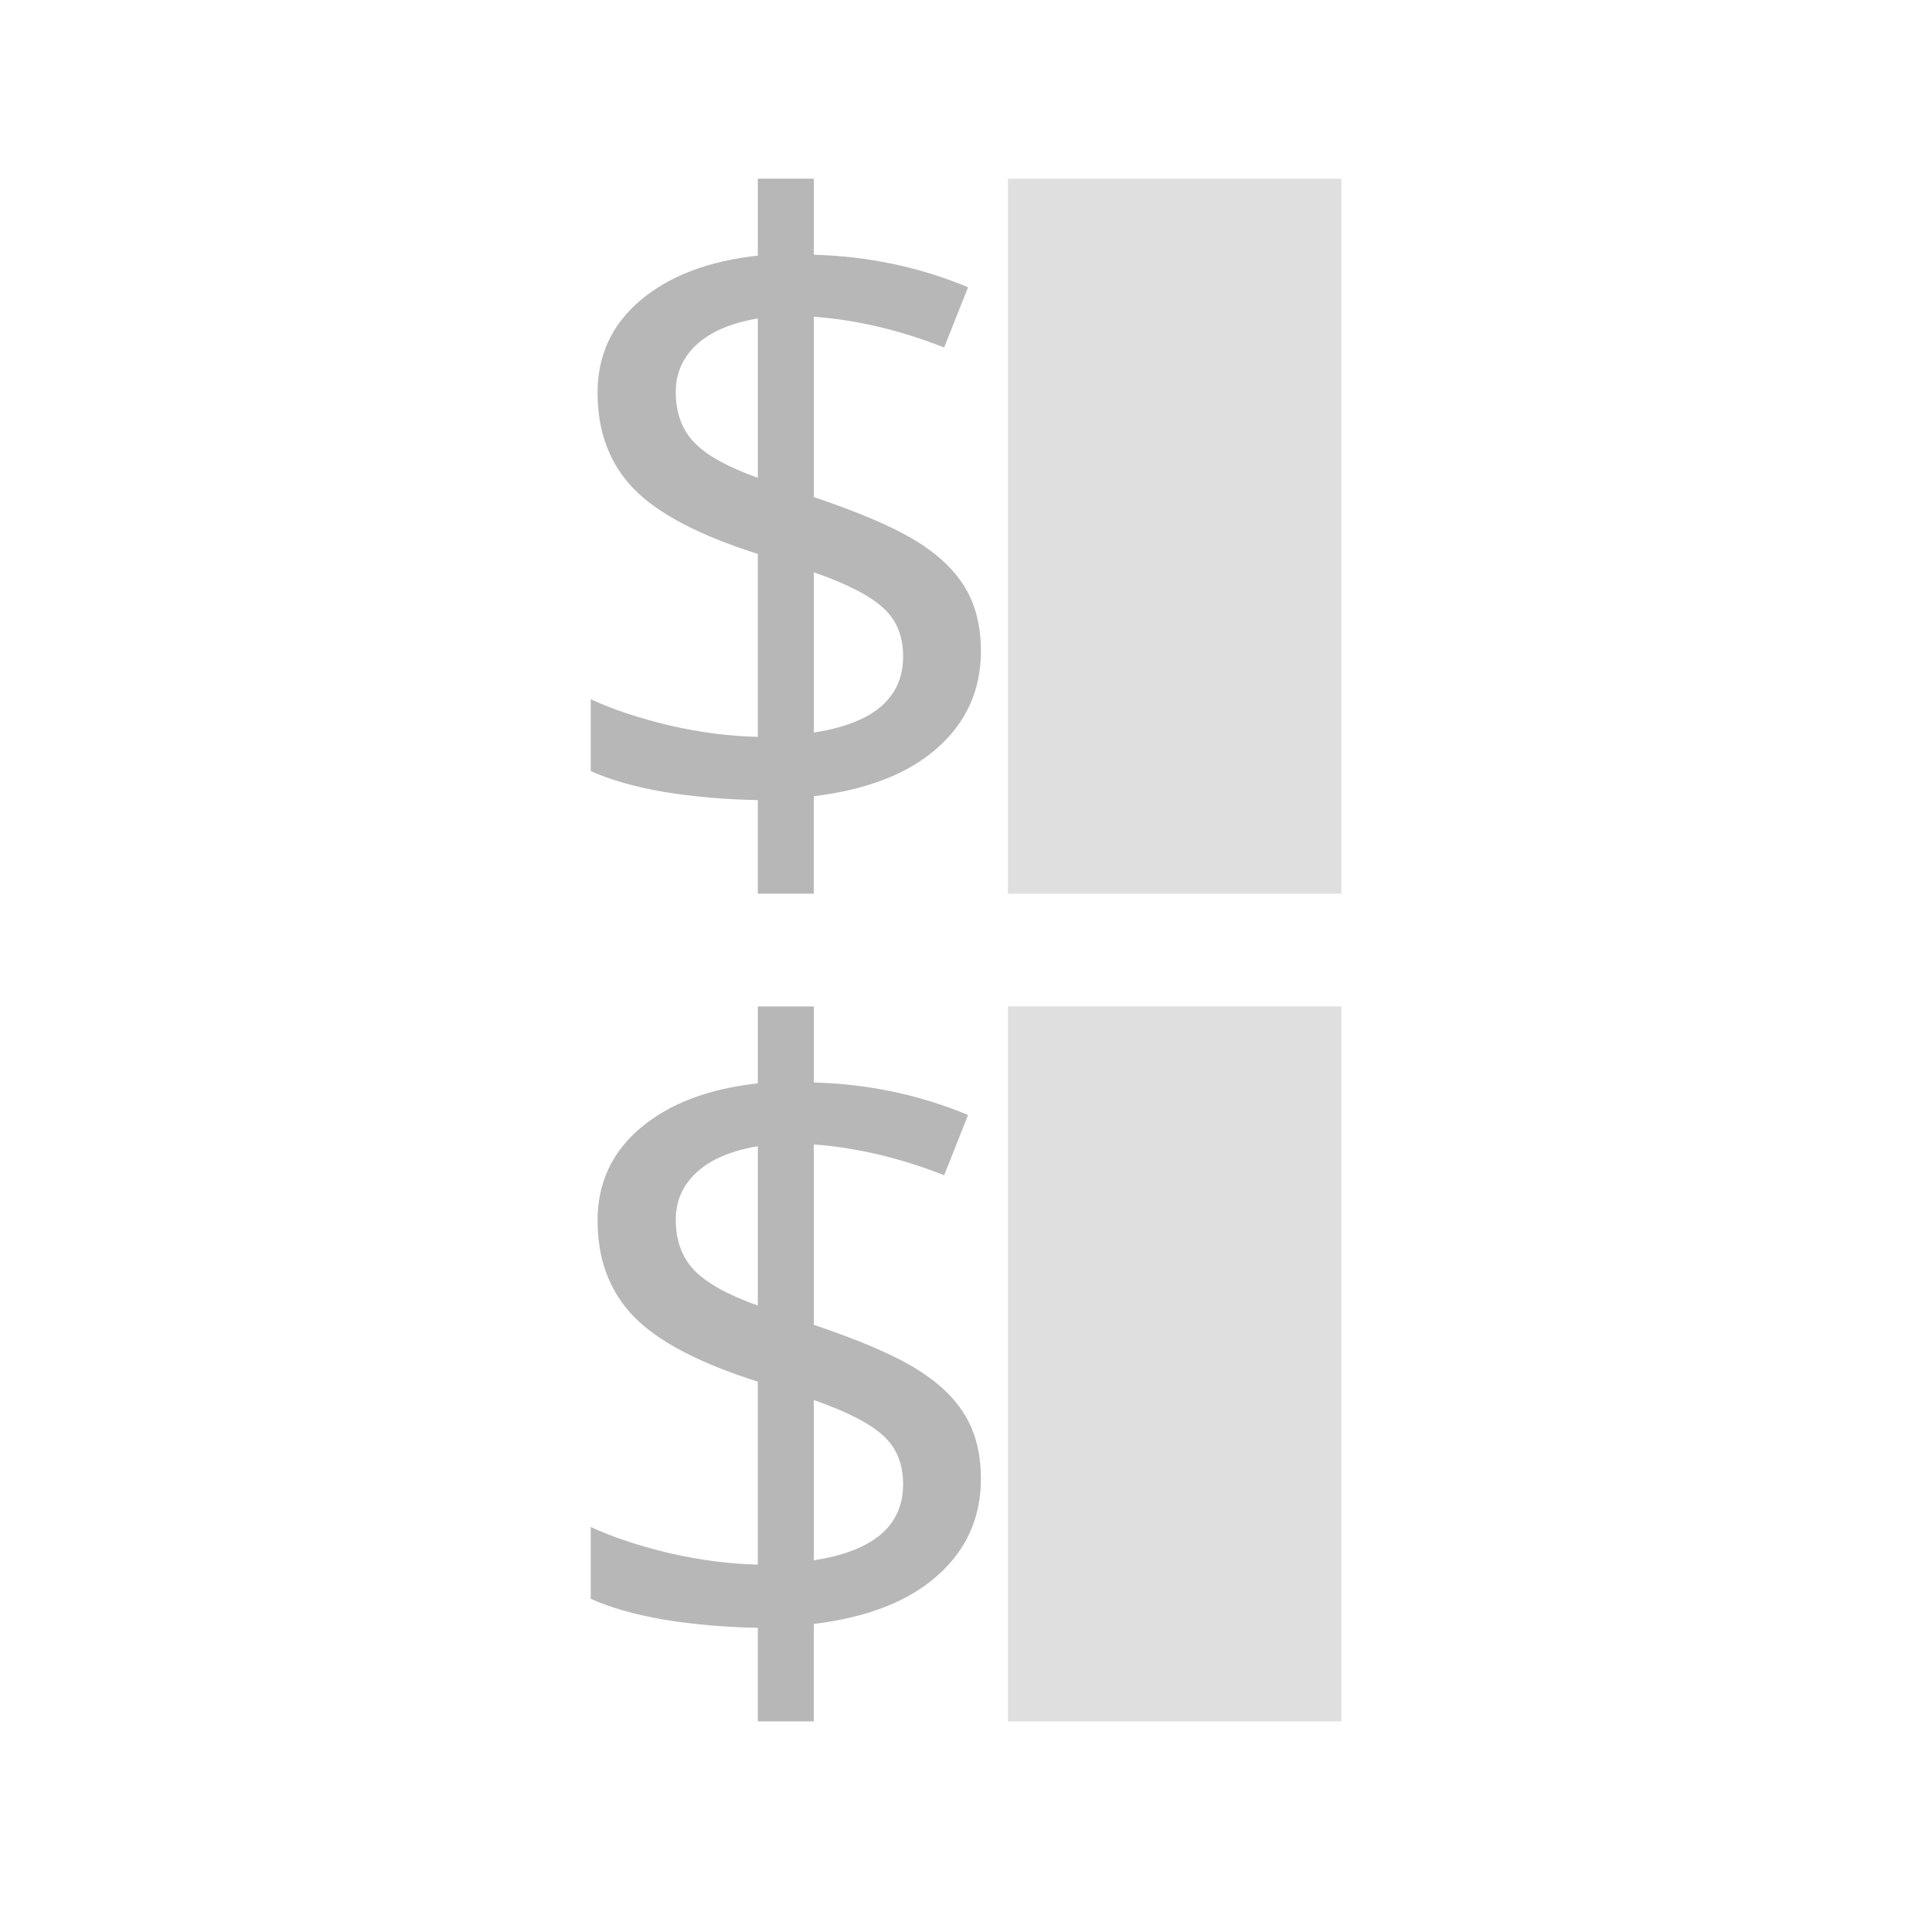 <?xml version="1.0" encoding="UTF-8" standalone="no"?>
<svg
   xmlns:dc="http://purl.org/dc/elements/1.1/"
   xmlns:cc="http://creativecommons.org/ns#"
   xmlns:rdf="http://www.w3.org/1999/02/22-rdf-syntax-ns#"
   xmlns:svg="http://www.w3.org/2000/svg"
   xmlns="http://www.w3.org/2000/svg"
   xmlns:sodipodi="http://sodipodi.sourceforge.net/DTD/sodipodi-0.dtd"
   xmlns:inkscape="http://www.inkscape.org/namespaces/inkscape"
   height="512"
   viewBox="0 0 512 512"
   width="512"
   id="svg2"
   version="1.1"
   inkscape:version="0.91 r13725"
   sodipodi:docname="terminator.svg">
  <defs
     id="defs32" />
  <sodipodi:namedview
     pagecolor="#bbbbbb"
     bordercolor="#666666"
     borderopacity="1"
     objecttolerance="10"
     gridtolerance="10"
     guidetolerance="10"
     inkscape:pageopacity="0"
     inkscape:pageshadow="2"
     inkscape:window-width="640"
     inkscape:window-height="480"
     id="namedview30"
     showgrid="false"
     inkscape:zoom="0.4609375"
     inkscape:cx="256"
     inkscape:cy="256"
     inkscape:current-layer="svg2" />
  <g
     id="g20"
     transform="matrix(1.146,0,0,1.146,-37.363,-36.744)"
     style="fill:#b7b7b7">
    <path
       d="m 259.44,182.59 c 0,9.03 -3.36,16.503 -10.08,22.433 -6.654,5.929 -16.17,9.652 -28.56,11.167 l 0,22.532 -12.95,0 0,-21.64 c -7.511,-0.132 -14.725,-0.758 -21.642,-1.878 -6.852,-1.186 -12.518,-2.8 -16.998,-4.842 l 0,-16.602 c 4.941,2.306 10.969,4.315 18.08,6.03 7.181,1.647 14.03,2.536 20.555,2.668 l 0,-42.3 c -13.506,-4.282 -23.06,-9.289 -28.659,-15.02 -5.6,-5.798 -8.4,-13.209 -8.4,-22.24 0,-8.696 3.327,-15.844 9.981,-21.445 6.654,-5.6 15.68,-9.03 27.08,-10.278 l 0,-17.792 12.946,0 0,17.59 c 12.517,0.33 24.409,2.833 35.675,7.511 l -5.534,13.934 c -10.212,-4.02 -20.259,-6.39 -30.14,-7.115 l 0,41.703 c 10.541,3.558 18.381,6.918 23.52,10.08 5.205,3.162 9.03,6.786 11.463,10.871 2.438,4.02 3.656,8.894 3.656,14.626 m -17.986,1.285 c 0,-4.743 -1.548,-8.499 -4.645,-11.266 -3.097,-2.833 -8.433,-5.567 -16.01,-8.202 l 0,37.06 c 13.769,-2.108 20.654,-7.972 20.654,-17.59 M 188.872,122.7 c 0,4.809 1.416,8.697 4.249,11.661 2.833,2.965 7.741,5.699 14.725,8.202 l 0,-36.861 c -6.193,1.054 -10.904,3.064 -14.13,6.03 -3.228,2.965 -4.842,6.621 -4.842,10.969"
       id="path22"
       inkscape:connector-curvature="0" />
    <path
       d="m 265.7,73.39 77.09,0 0,165.33 -77.09,0 z"
       id="path24"
       inkscape:connector-curvature="0"
       style="fill-opacity:0.435;fill-rule:evenodd" />
    <path
       d="m 259.44,374 c 0,9.03 -3.36,16.503 -10.08,22.433 -6.654,5.929 -16.17,9.652 -28.56,11.167 l 0,22.532 -12.95,0 0,-21.64 c -7.511,-0.132 -14.725,-0.758 -21.642,-1.878 -6.852,-1.186 -12.518,-2.8 -16.998,-4.842 l 0,-16.602 c 4.941,2.306 10.969,4.315 18.08,6.03 7.181,1.647 14.03,2.536 20.555,2.668 l 0,-42.3 c -13.506,-4.282 -23.06,-9.289 -28.659,-15.02 -5.6,-5.798 -8.4,-13.209 -8.4,-22.24 0,-8.696 3.327,-15.844 9.981,-21.445 6.654,-5.6 15.68,-9.03 27.08,-10.278 l 0,-17.788 12.946,0 0,17.59 c 12.517,0.33 24.409,2.833 35.675,7.511 l -5.534,13.934 c -10.212,-4.02 -20.259,-6.39 -30.14,-7.115 l 0,41.703 c 10.541,3.558 18.381,6.918 23.52,10.08 5.205,3.162 9.03,6.786 11.463,10.871 2.438,4.02 3.656,8.894 3.656,14.626 m -17.986,1.285 c 0,-4.743 -1.548,-8.499 -4.645,-11.266 -3.097,-2.833 -8.433,-5.567 -16.01,-8.202 l 0,37.06 c 13.769,-2.108 20.654,-7.972 20.654,-17.59 m -52.574,-61.17 c 0,4.809 1.416,8.697 4.249,11.661 2.833,2.965 7.741,5.699 14.725,8.202 l 0,-36.861 c -6.193,1.054 -10.904,3.064 -14.13,6.03 -3.228,2.965 -4.842,6.621 -4.842,10.969"
       id="path26"
       inkscape:connector-curvature="0" />
    <path
       d="m 265.7,264.8 77.09,0 0,165.33 -77.09,0 z"
       id="path28"
       inkscape:connector-curvature="0"
       style="fill-opacity:0.435;fill-rule:evenodd" />
  </g>
</svg>
